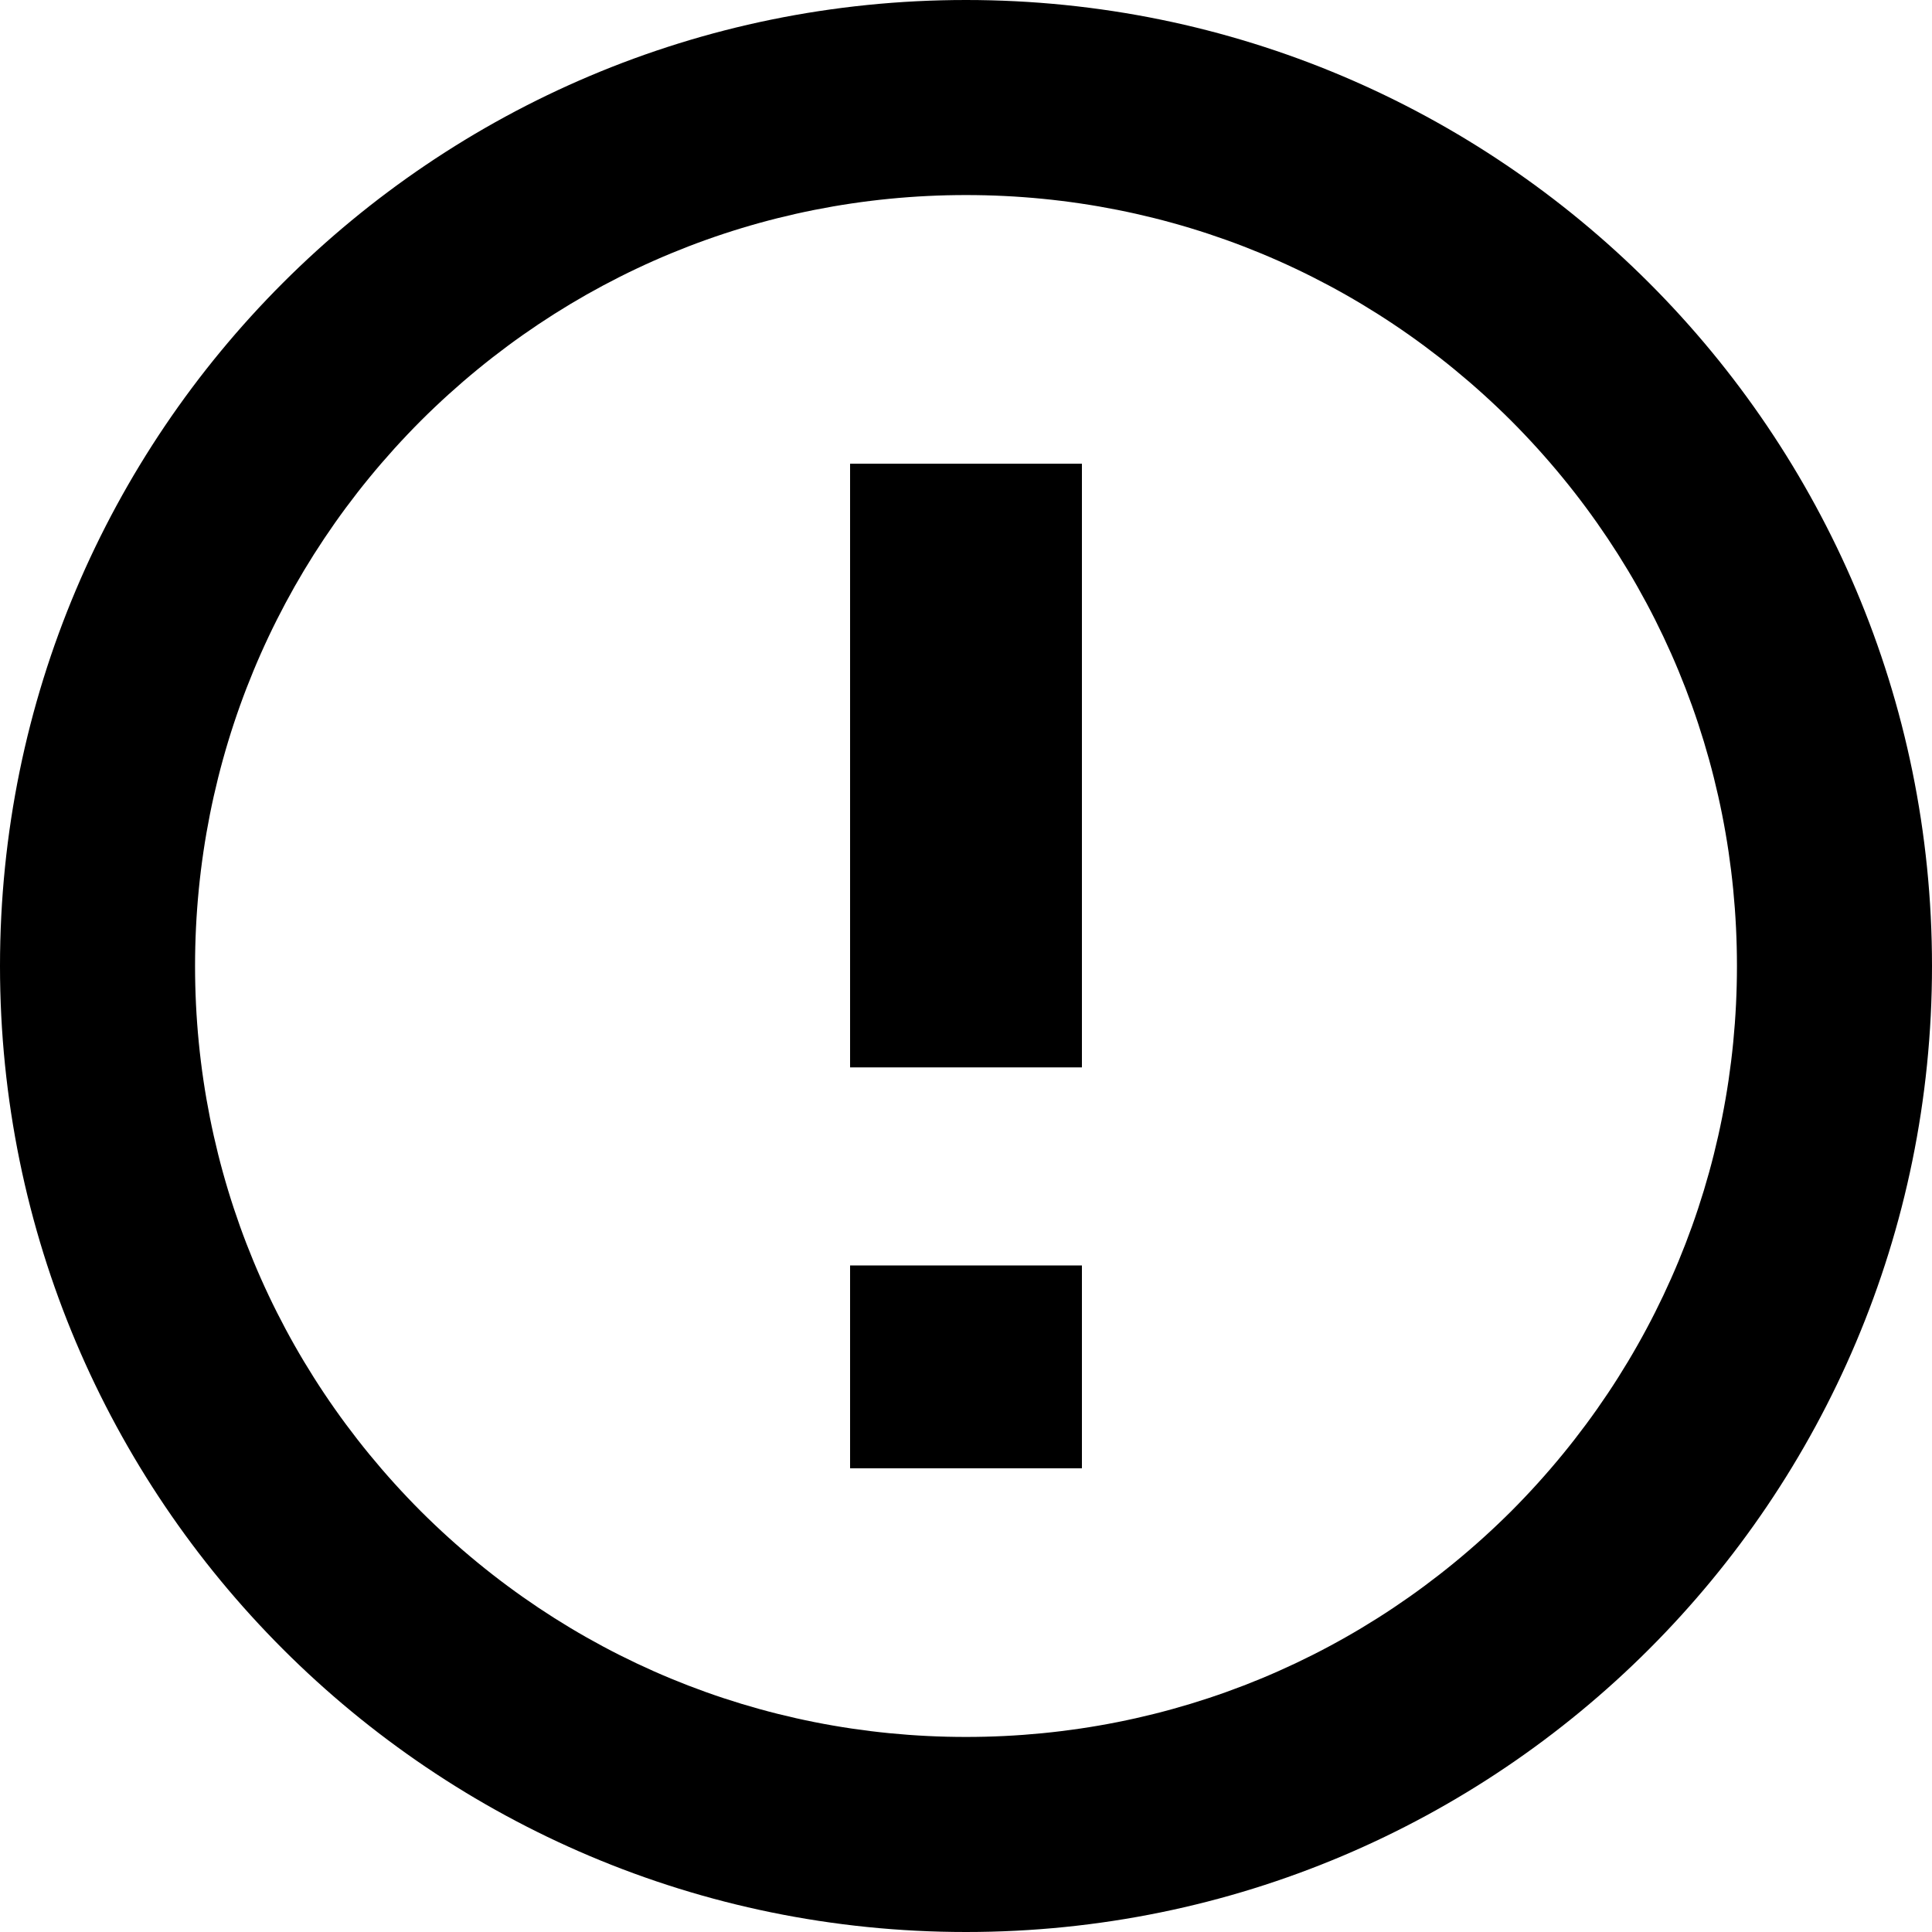 <?xml version="1.0" encoding="UTF-8"?>
<svg width="25px" height="25px" viewBox="0 0 25 25" version="1.1" xmlns="http://www.w3.org/2000/svg" xmlns:xlink="http://www.w3.org/1999/xlink">
    <!-- Generator: Sketch 53 (72520) - https://sketchapp.com -->
    <title>_ionicons_svg_md-information-circle-outline</title>
    <desc>Created with Sketch.</desc>
    <g id="Page-1" stroke="none" stroke-width="1" fill="none" fill-rule="evenodd">
        <g id="Board" transform="translate(-419, -1572)" fill="#000000" fill-rule="nonzero">
            <g id="AdvisoryBoard" transform="translate(234, 1080)">
                <g id="Alokananda" transform="translate(0, 306)">
                    <g id="_ionicons_svg_md-information-circle-outline" transform="translate(197.5, 198.5) scale(1, -1) translate(-197.5, -198.5) translate(185, 186)">
                        <path d="M12.5,2.524 C15.162,2.524 17.668,3.564 19.555,5.445 C21.436,7.332 22.476,9.838 22.476,12.5 C22.476,15.162 21.436,17.668 19.555,19.555 C17.668,21.436 15.162,22.476 12.5,22.476 C9.838,22.476 7.332,21.436 5.445,19.555 C3.564,17.668 2.524,15.162 2.524,12.5 C2.524,9.838 3.564,7.332 5.445,5.445 C7.332,3.564 9.838,2.524 12.5,2.524 L12.5,2.524 Z M12.5,0 C5.595,0 0,5.595 0,12.5 C0,19.405 5.595,25 12.5,25 C19.405,25 25,19.405 25,12.5 C25,5.595 19.405,0 12.5,0 Z" id="Shape"></path>
                        <path d="M14,19 L11,19 L11,11.188 L14,11.188 L14,19 Z M14,8.625 L11,8.625 L11,6 L14,6 L14,8.625 Z" id="Shape"></path>
                    </g>
                </g>
            </g>
        </g>
    </g>
</svg>